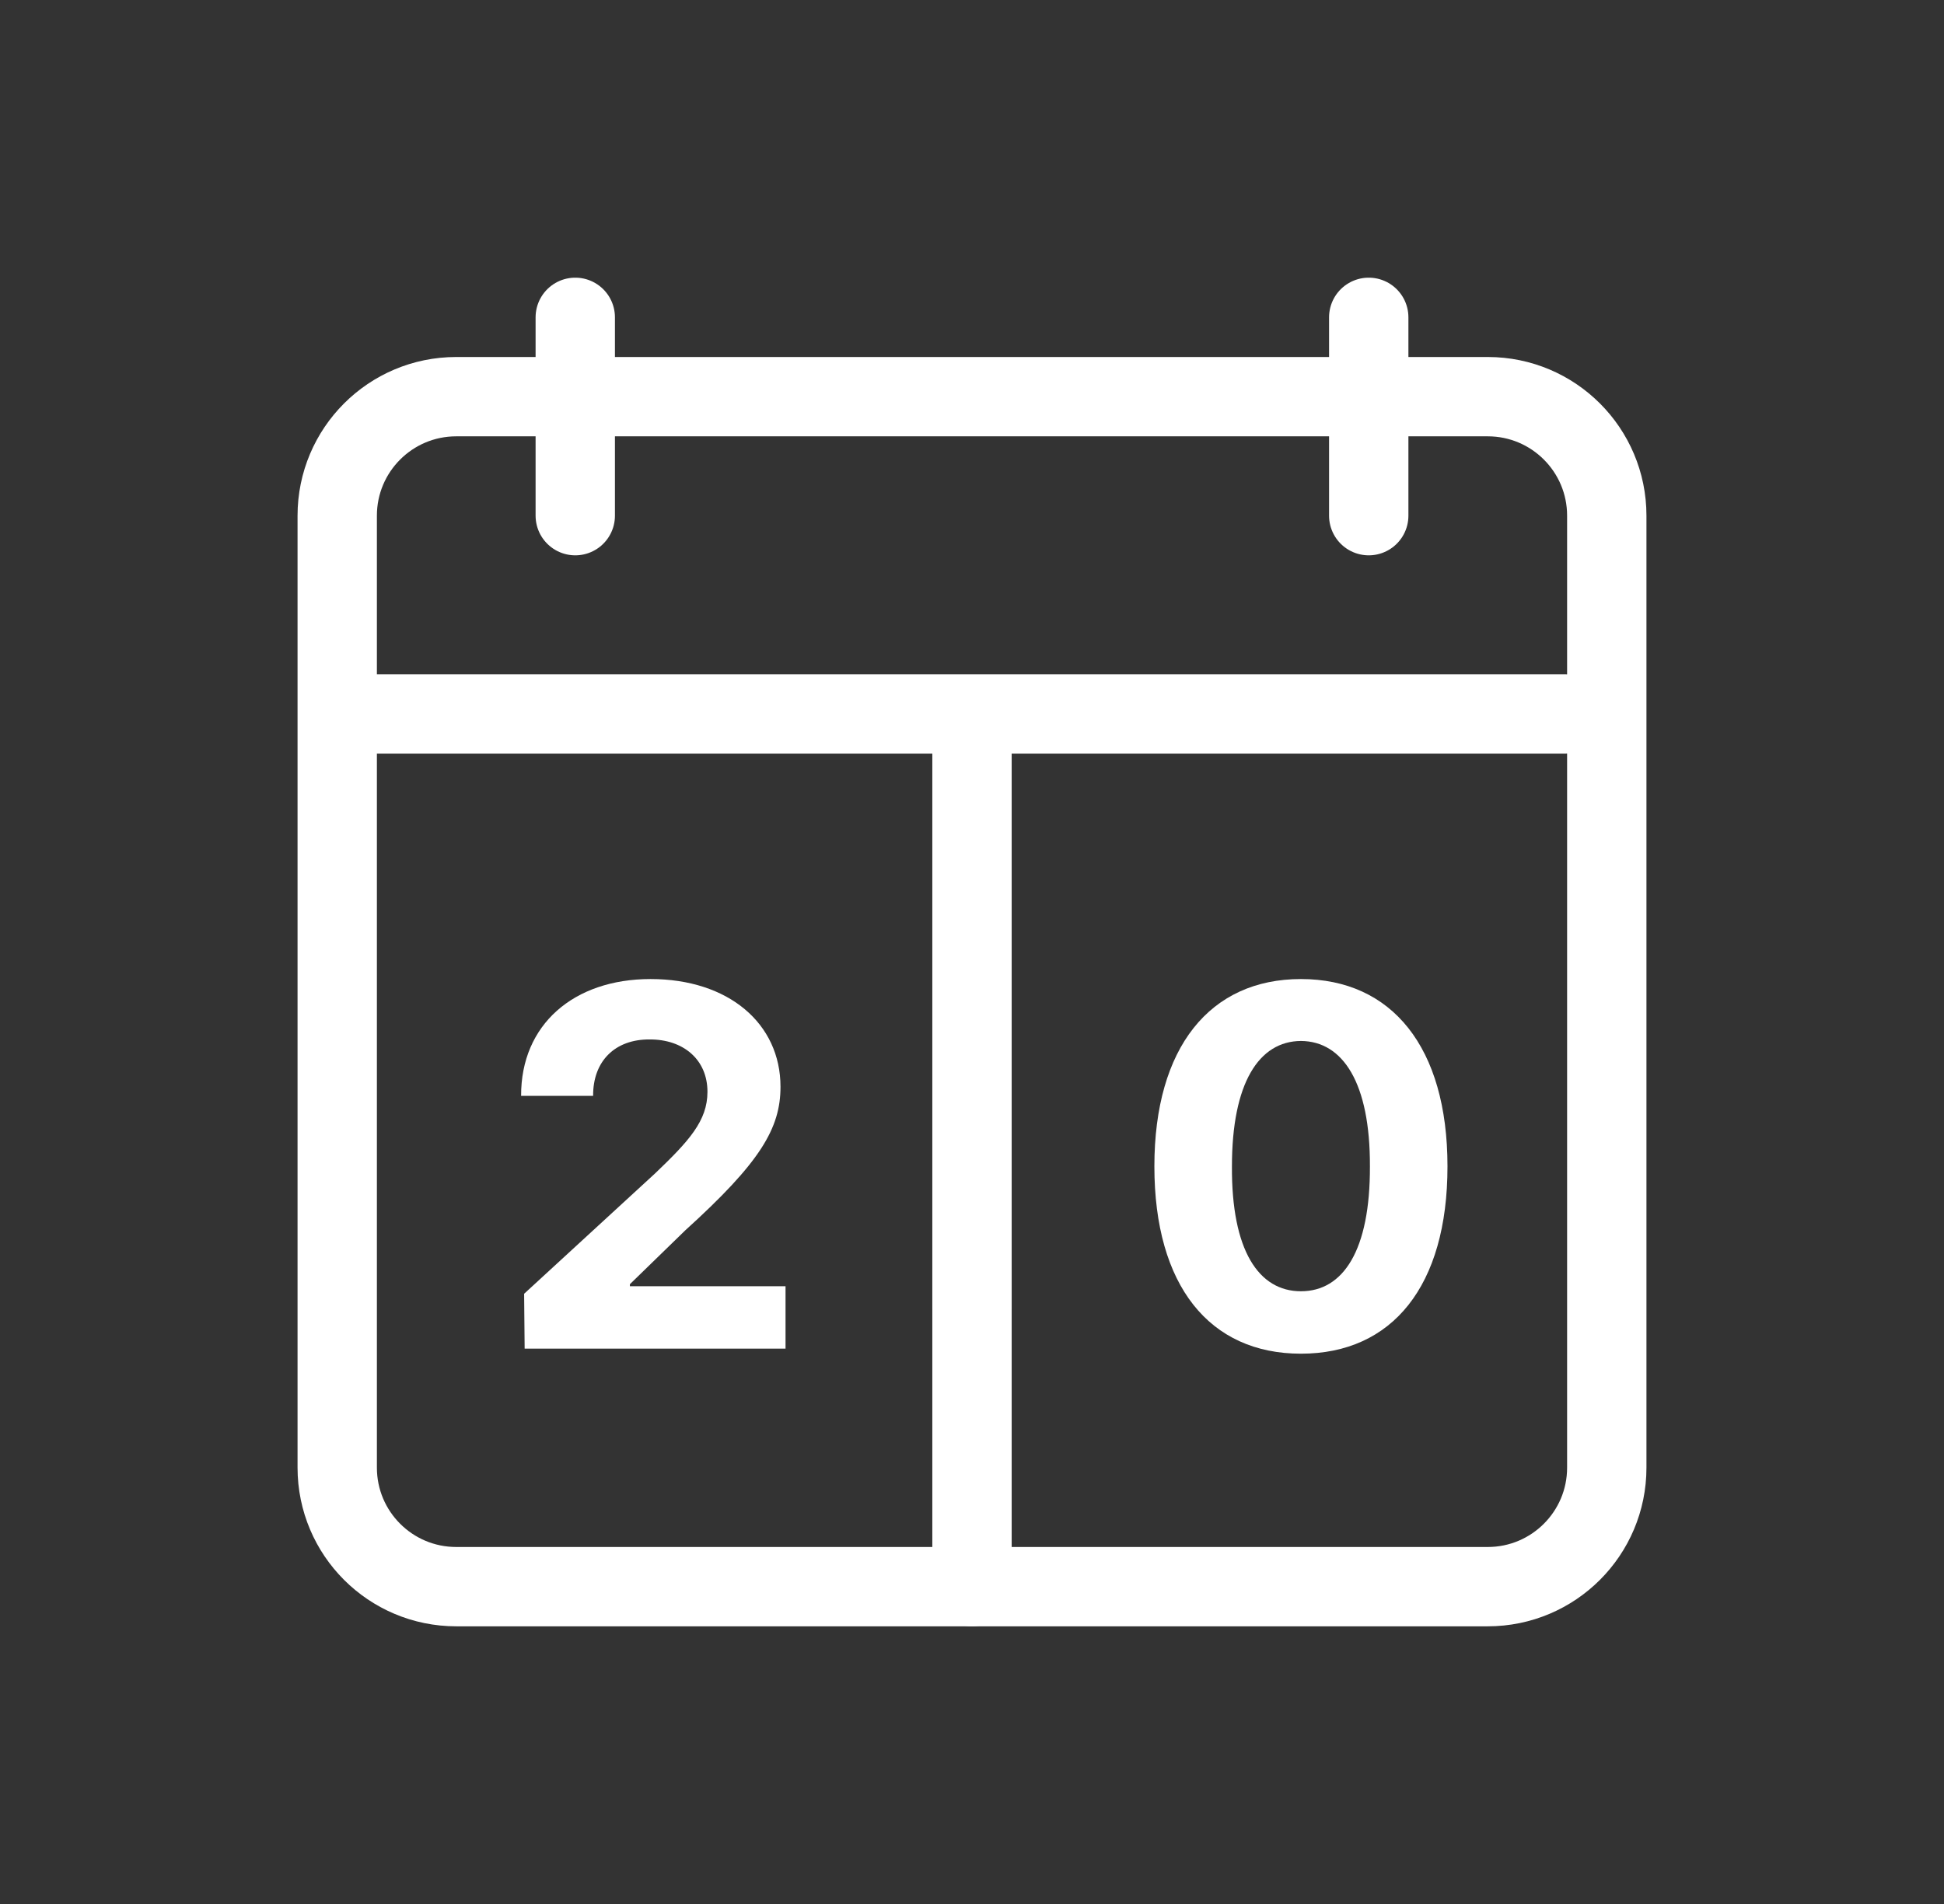 <svg width="49" height="48" viewBox="0 0 49 48" fill="none" xmlns="http://www.w3.org/2000/svg">
<rect x="0" y="0" width="49" height="48" fill="#333333" stroke="none"/>
<path d="M9.5 18H39.5" stroke="white" stroke-width="2" stroke-linecap="round" stroke-linejoin="round"/>
<path d="M34.5 8L34.5 13" stroke="white" stroke-width="2" stroke-linecap="round" stroke-linejoin="round"/>
<path d="M14.5 8L14.5 13" stroke="white" stroke-width="2" stroke-linecap="round" stroke-linejoin="round"/>
<path d="M13.224 34L13.211 32.616L16.512 29.582C17.369 28.763 17.832 28.255 17.832 27.525C17.832 26.706 17.216 26.199 16.372 26.205C15.509 26.199 14.944 26.745 14.95 27.627H13.135C13.128 25.831 14.461 24.682 16.398 24.682C18.365 24.682 19.673 25.805 19.673 27.398C19.673 28.446 19.165 29.303 17.273 31.017L15.877 32.375V32.426H19.8V34H13.224Z" fill="white"/>
<path d="M24.5 19L24.5 40" stroke="white" stroke-width="2" stroke-linecap="round" stroke-linejoin="round"/>
<path d="M24.5 32L24.5 33" stroke="white" stroke-width="2" stroke-linecap="round" stroke-linejoin="round"/>
<path d="M32.791 34.127C30.487 34.127 29.097 32.413 29.097 29.404C29.097 26.402 30.5 24.682 32.791 24.682C35.083 24.682 36.485 26.402 36.485 29.404C36.485 32.426 35.089 34.127 32.791 34.127ZM31.052 29.404C31.039 31.524 31.725 32.553 32.791 32.553C33.857 32.553 34.537 31.524 34.53 29.404C34.537 27.303 33.851 26.25 32.791 26.243C31.731 26.25 31.052 27.303 31.052 29.404Z" fill="white"/>
<path d="M8.5 13C8.5 11.343 9.843 10 11.5 10H37.5C39.157 10 40.5 11.343 40.5 13V37C40.5 38.657 39.157 40 37.5 40H11.5C9.843 40 8.5 38.657 8.5 37V13Z" stroke="white" stroke-width="2"/>
</svg>
